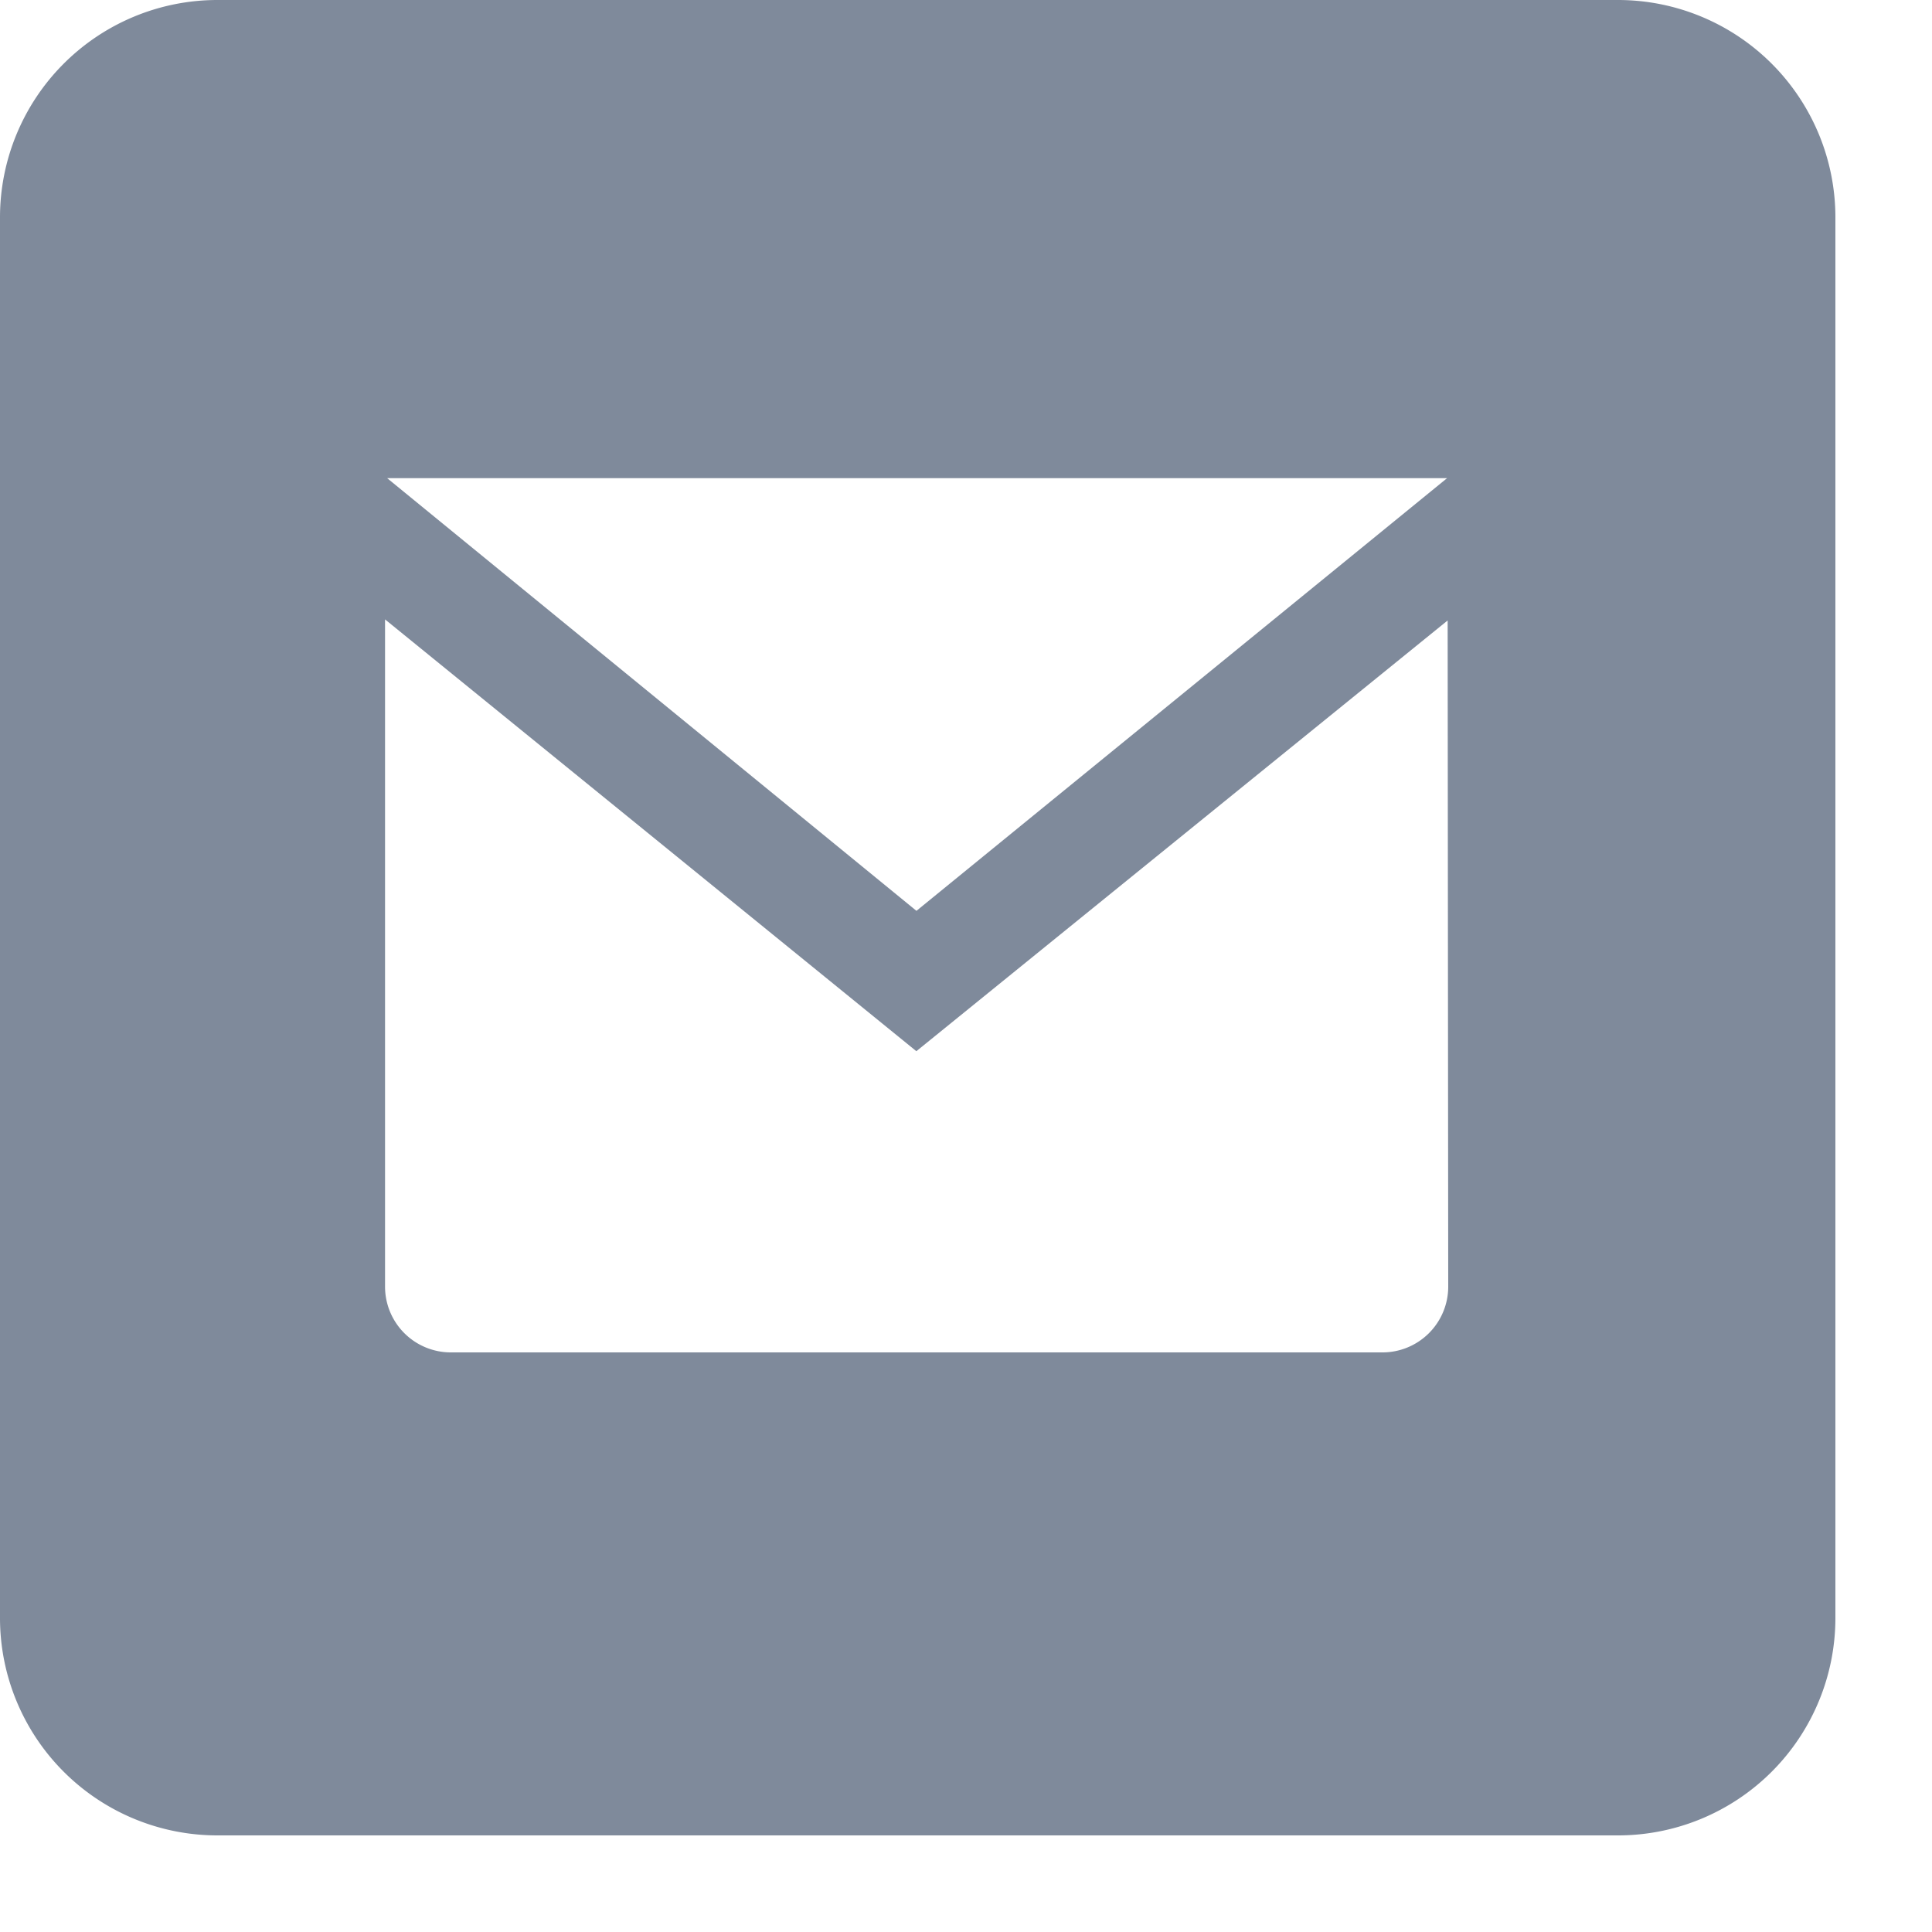 <svg xmlns="http://www.w3.org/2000/svg" width="20" height="20" viewBox="0 0 20 20">
  <defs>
    <style>
      .cls-1 {
        fill: #7f8a9b;
        fill-rule: evenodd;
      }
    </style>
  </defs>
  <path id="Email" class="cls-1" d="M16.75,19H2.25A2.251,2.251,0,0,1,0,16.75V2.251A2.251,2.251,0,0,1,2.25,0h14.5A2.251,2.251,0,0,1,19,2.251v14.5A2.251,2.251,0,0,1,16.75,19Zm-1.758-5.68A0.681,0.681,0,0,1,14.3,14H4.674a0.681,0.681,0,0,1-.688-0.675V6.412l5.5,4.47,5.5-4.459ZM4.008,4.95H14.98L9.487,9.429Z"/>
</svg>
